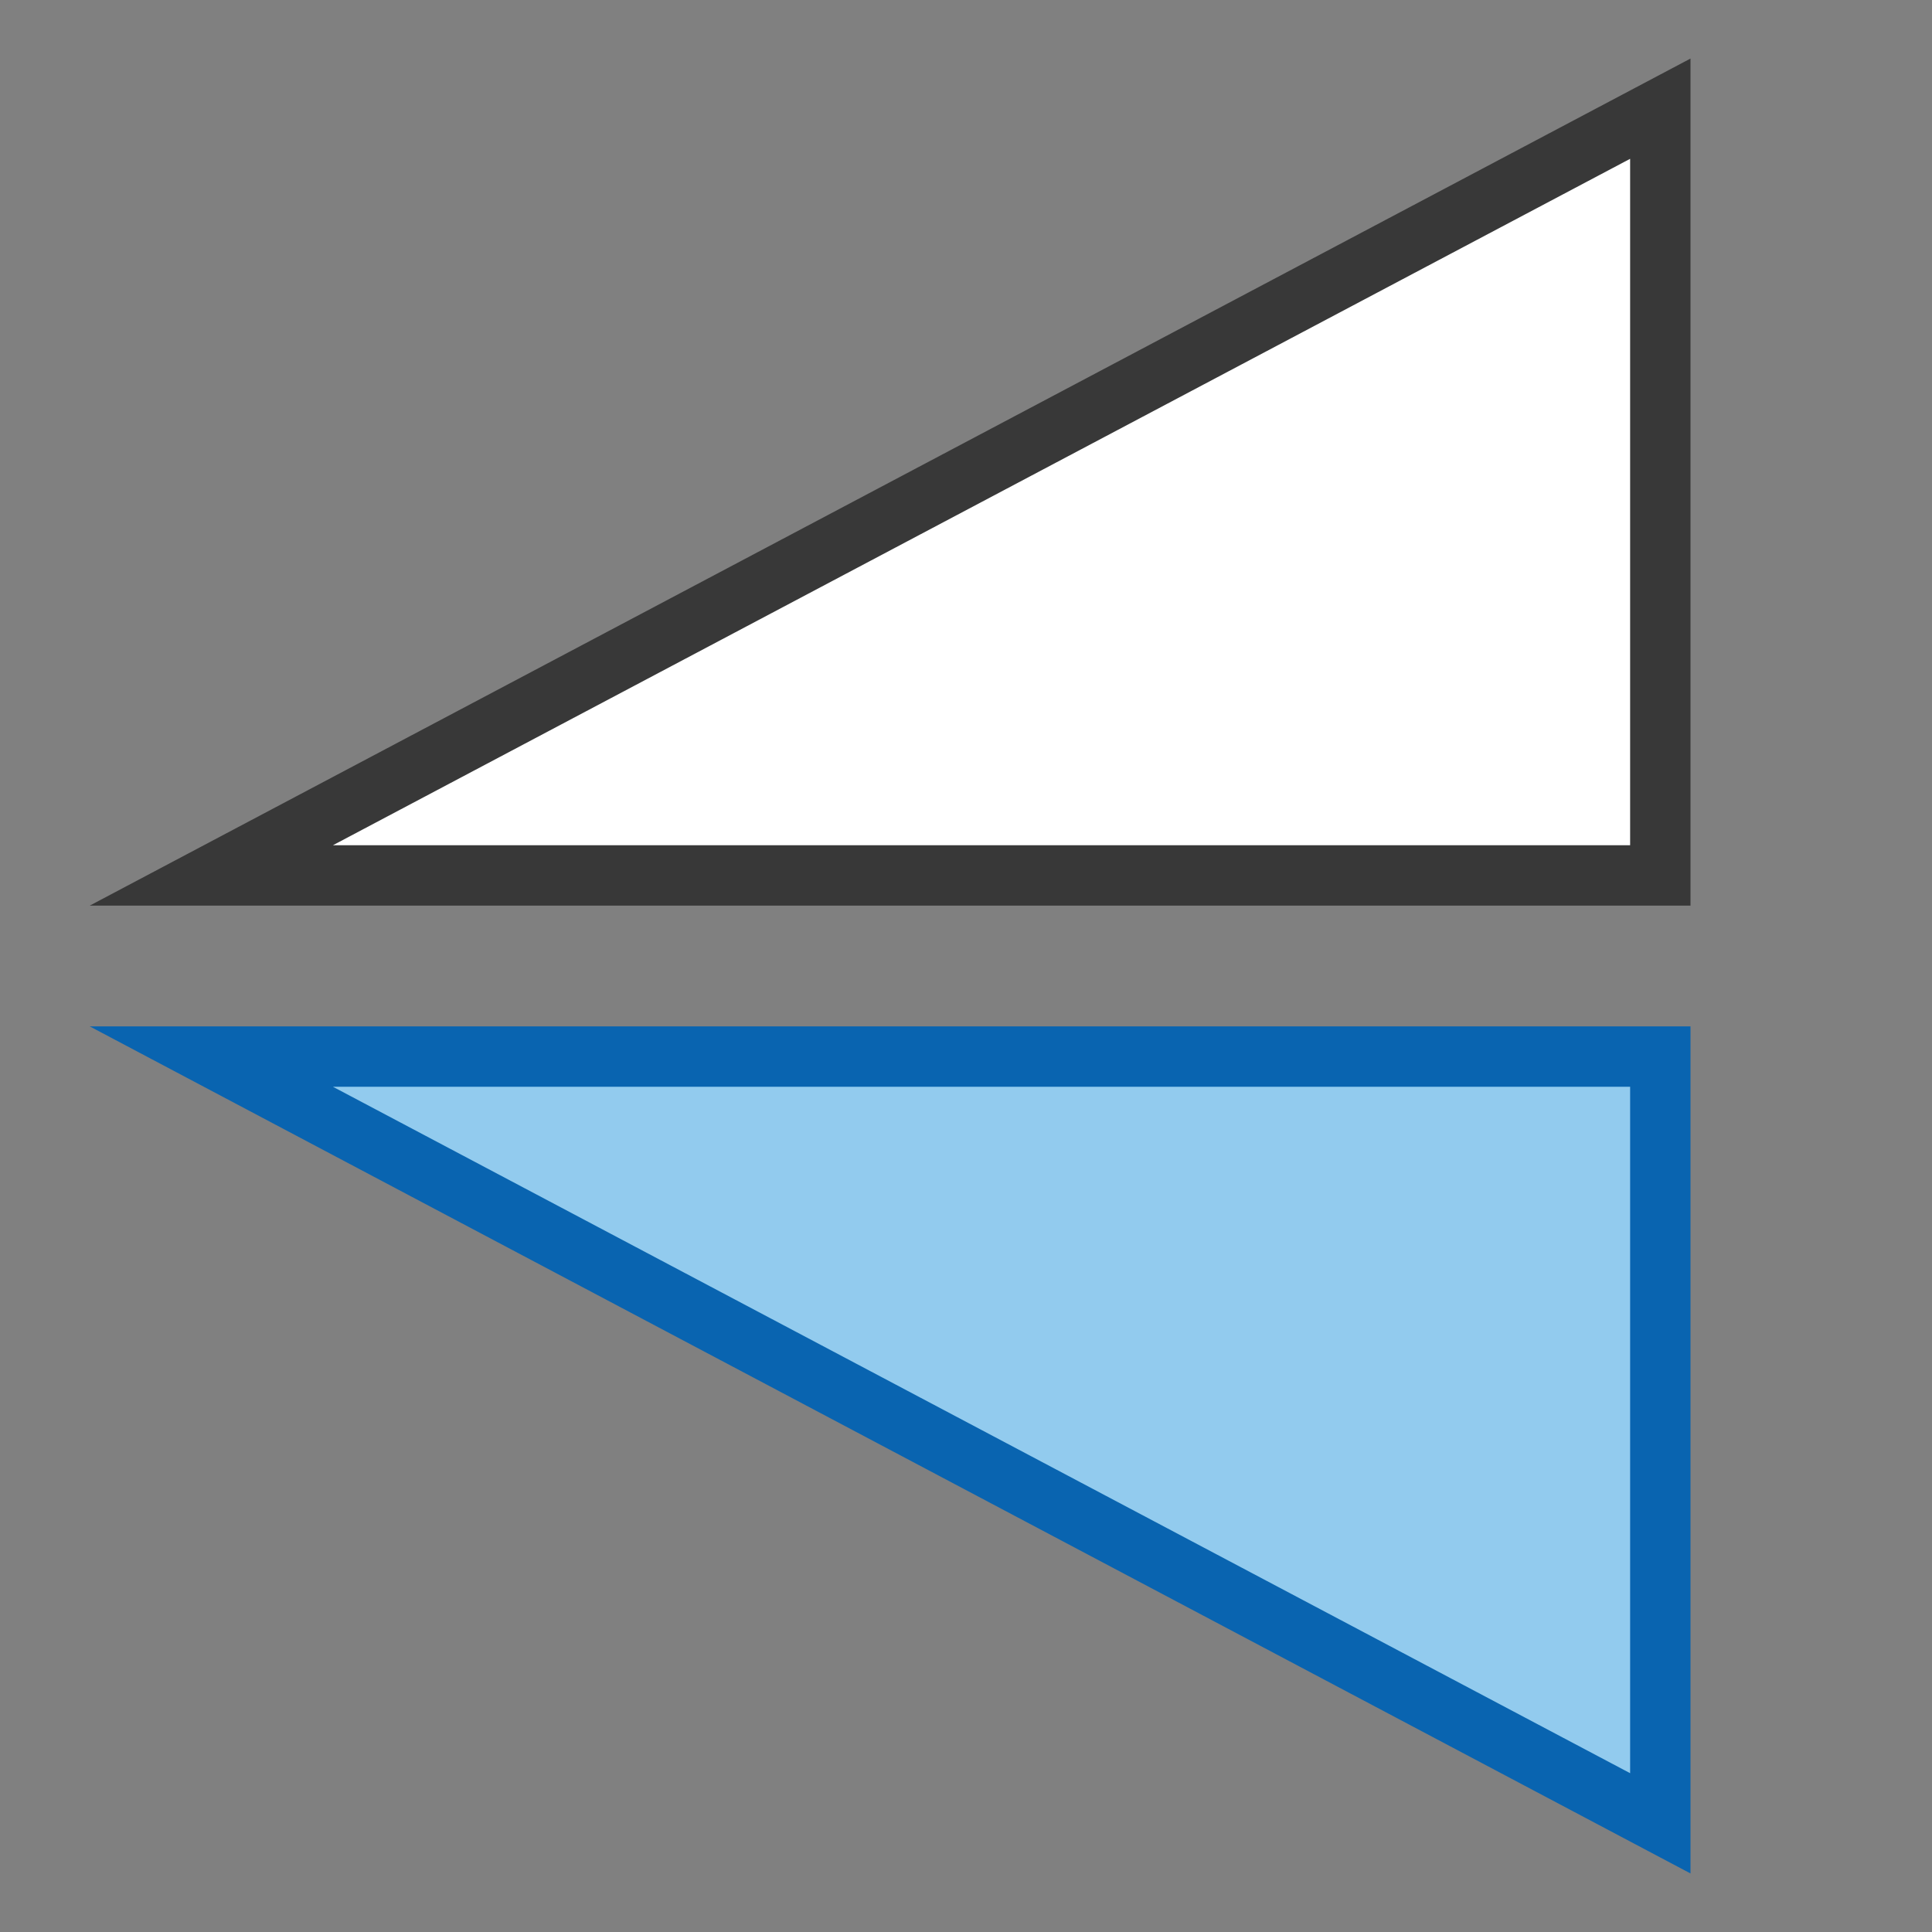 <?xml version="1.0" encoding="UTF-8"?>
<!DOCTYPE svg PUBLIC "-//W3C//DTD SVG 1.1//EN" "http://www.w3.org/Graphics/SVG/1.1/DTD/svg11.dtd">
<svg version="1.1" id="Layer_1" xmlns="http://www.w3.org/2000/svg" xmlns:xlink="http://www.w3.org/1999/xlink" x="0px" y="0px" width="32px" height="32px" viewBox="0 0 32 32" enable-background="new 0 0 32 32" xml:space="preserve">
  <rect x="0" y="0" width="32" height="32" fill="#808080" stroke="none"/>
  <g id="icon">
    <polygon points="3.5,14.5 27.5,1.8 27.5,14.5" fill="#FFFFFF" stroke="#383838" stroke-width="1" stroke-miterlimit="10" stroke-linejoin="miter"/>
    <polygon points="3.5,17.5 27.5,30.2 27.5,17.5" fill="#92CBEE" stroke="#0964B0" stroke-width="1" stroke-miterlimit="10" stroke-linejoin="miter"/>
  </g>
</svg>
